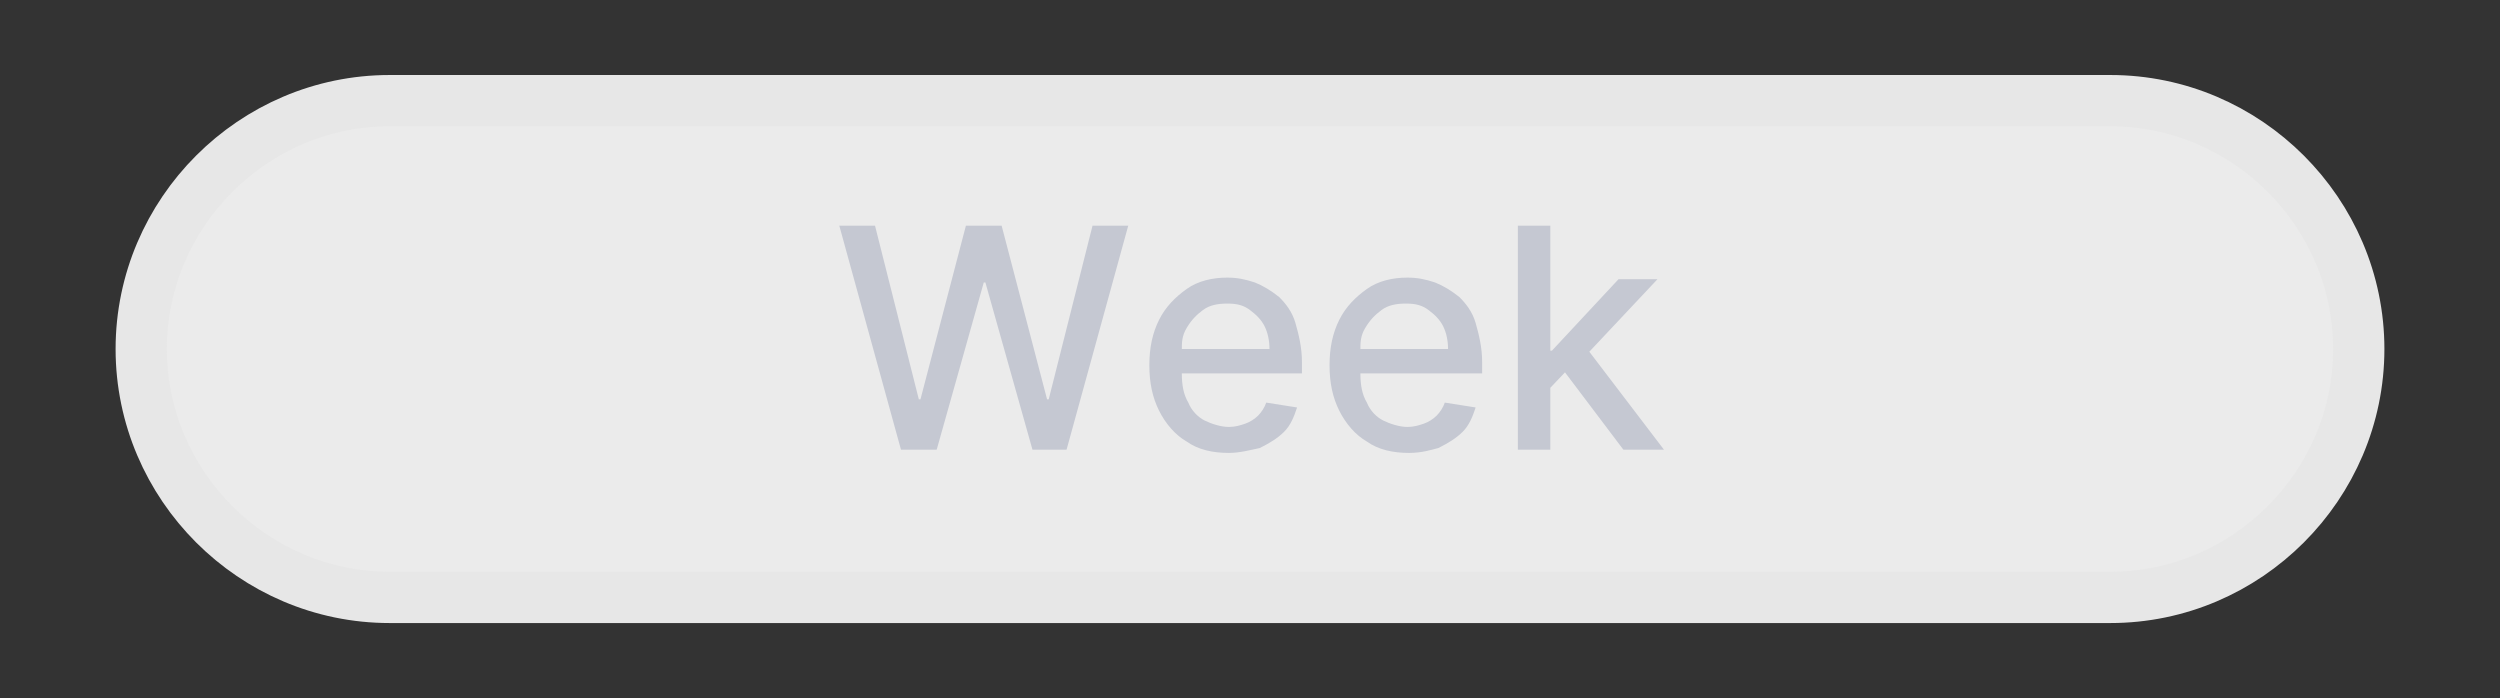 <?xml version="1.0" encoding="utf-8"?>
<!-- Generator: Adobe Illustrator 28.1.0, SVG Export Plug-In . SVG Version: 6.00 Build 0)  -->
<svg version="1.1" id="Layer_1" xmlns="http://www.w3.org/2000/svg" xmlns:xlink="http://www.w3.org/1999/xlink" x="0px" y="0px"
	 viewBox="0 0 154 43" style="enable-background:new 0 0 154 43;" xml:space="preserve">
<rect x="0" y="0" width="154" height="43" fill="#333333" stroke="none"/>
<style type="text/css">
	.st0{fill:#EBEBEB;stroke:#E7E7E7;stroke-width:3.159;stroke-linecap:round;stroke-linejoin:round;stroke-miterlimit:10;}
	.st1{fill:#C5C8D2;}
</style>
<g>
	<path class="st0" d="M130,36.8H24c-8.4,0-15.3-6.9-15.3-15.3v0c0-8.4,6.9-15.3,15.3-15.3h106c8.4,0,15.3,6.9,15.3,15.3v0
		C145.3,29.9,138.4,36.8,130,36.8z"/>
	<g>
		<g>
			<path class="st1" d="M55.5,27.7l-3.8-13.8h2.2l2.7,10.7h0.1l2.8-10.7h2.2l2.8,10.7h0.1l2.7-10.7h2.2l-3.8,13.8h-2.1l-2.9-10.3
				h-0.1l-2.9,10.3H55.5z"/>
			<path class="st1" d="M75.7,27.9c-1,0-1.9-0.2-2.6-0.7c-0.7-0.4-1.3-1.1-1.7-1.9c-0.4-0.8-0.6-1.7-0.6-2.8c0-1.1,0.2-2,0.6-2.8
				c0.4-0.8,1-1.4,1.7-1.9c0.7-0.5,1.6-0.7,2.5-0.7c0.6,0,1.1,0.1,1.7,0.3c0.5,0.2,1,0.5,1.5,0.9c0.4,0.4,0.8,0.9,1,1.6
				s0.4,1.5,0.4,2.4v0.7h-8.2v-1.5h6.2c0-0.5-0.1-1-0.3-1.4c-0.2-0.4-0.5-0.7-0.9-1s-0.8-0.4-1.4-0.4c-0.6,0-1.1,0.1-1.5,0.4
				c-0.4,0.3-0.7,0.6-1,1.1s-0.3,0.9-0.3,1.4V23c0,0.7,0.1,1.3,0.4,1.8c0.2,0.5,0.6,0.9,1,1.1s1,0.4,1.5,0.4c0.4,0,0.7-0.1,1-0.2
				c0.3-0.1,0.6-0.3,0.8-0.5s0.4-0.5,0.5-0.8l1.9,0.3c-0.2,0.6-0.4,1.1-0.8,1.5s-0.9,0.7-1.5,1C77.1,27.7,76.4,27.9,75.7,27.9z"/>
			<path class="st1" d="M86.8,27.9c-1,0-1.9-0.2-2.6-0.7c-0.7-0.4-1.3-1.1-1.7-1.9c-0.4-0.8-0.6-1.7-0.6-2.8c0-1.1,0.2-2,0.6-2.8
				c0.4-0.8,1-1.4,1.7-1.9c0.7-0.5,1.6-0.7,2.5-0.7c0.6,0,1.1,0.1,1.7,0.3c0.5,0.2,1,0.5,1.5,0.9c0.4,0.4,0.8,0.9,1,1.6
				s0.4,1.5,0.4,2.4v0.7H83v-1.5h6.2c0-0.5-0.1-1-0.3-1.4c-0.2-0.4-0.5-0.7-0.9-1s-0.8-0.4-1.4-0.4c-0.6,0-1.1,0.1-1.5,0.4
				c-0.4,0.3-0.7,0.6-1,1.1s-0.3,0.9-0.3,1.4V23c0,0.7,0.1,1.3,0.4,1.8c0.2,0.5,0.6,0.9,1,1.1s1,0.4,1.5,0.4c0.4,0,0.7-0.1,1-0.2
				c0.3-0.1,0.6-0.3,0.8-0.5s0.4-0.5,0.5-0.8l1.9,0.3c-0.2,0.6-0.4,1.1-0.8,1.5s-0.9,0.7-1.5,1C88.2,27.7,87.6,27.9,86.8,27.9z"/>
			<path class="st1" d="M93.5,27.7V13.9h2v13.8H93.5z M95.3,24.1l0-2.5h0.3l4.1-4.4h2.4l-4.7,5h-0.3L95.3,24.1z M100,27.7l-3.7-4.9
				l1.4-1.4l4.8,6.3H100z"/>
		</g>
	</g>
</g>
</svg>
